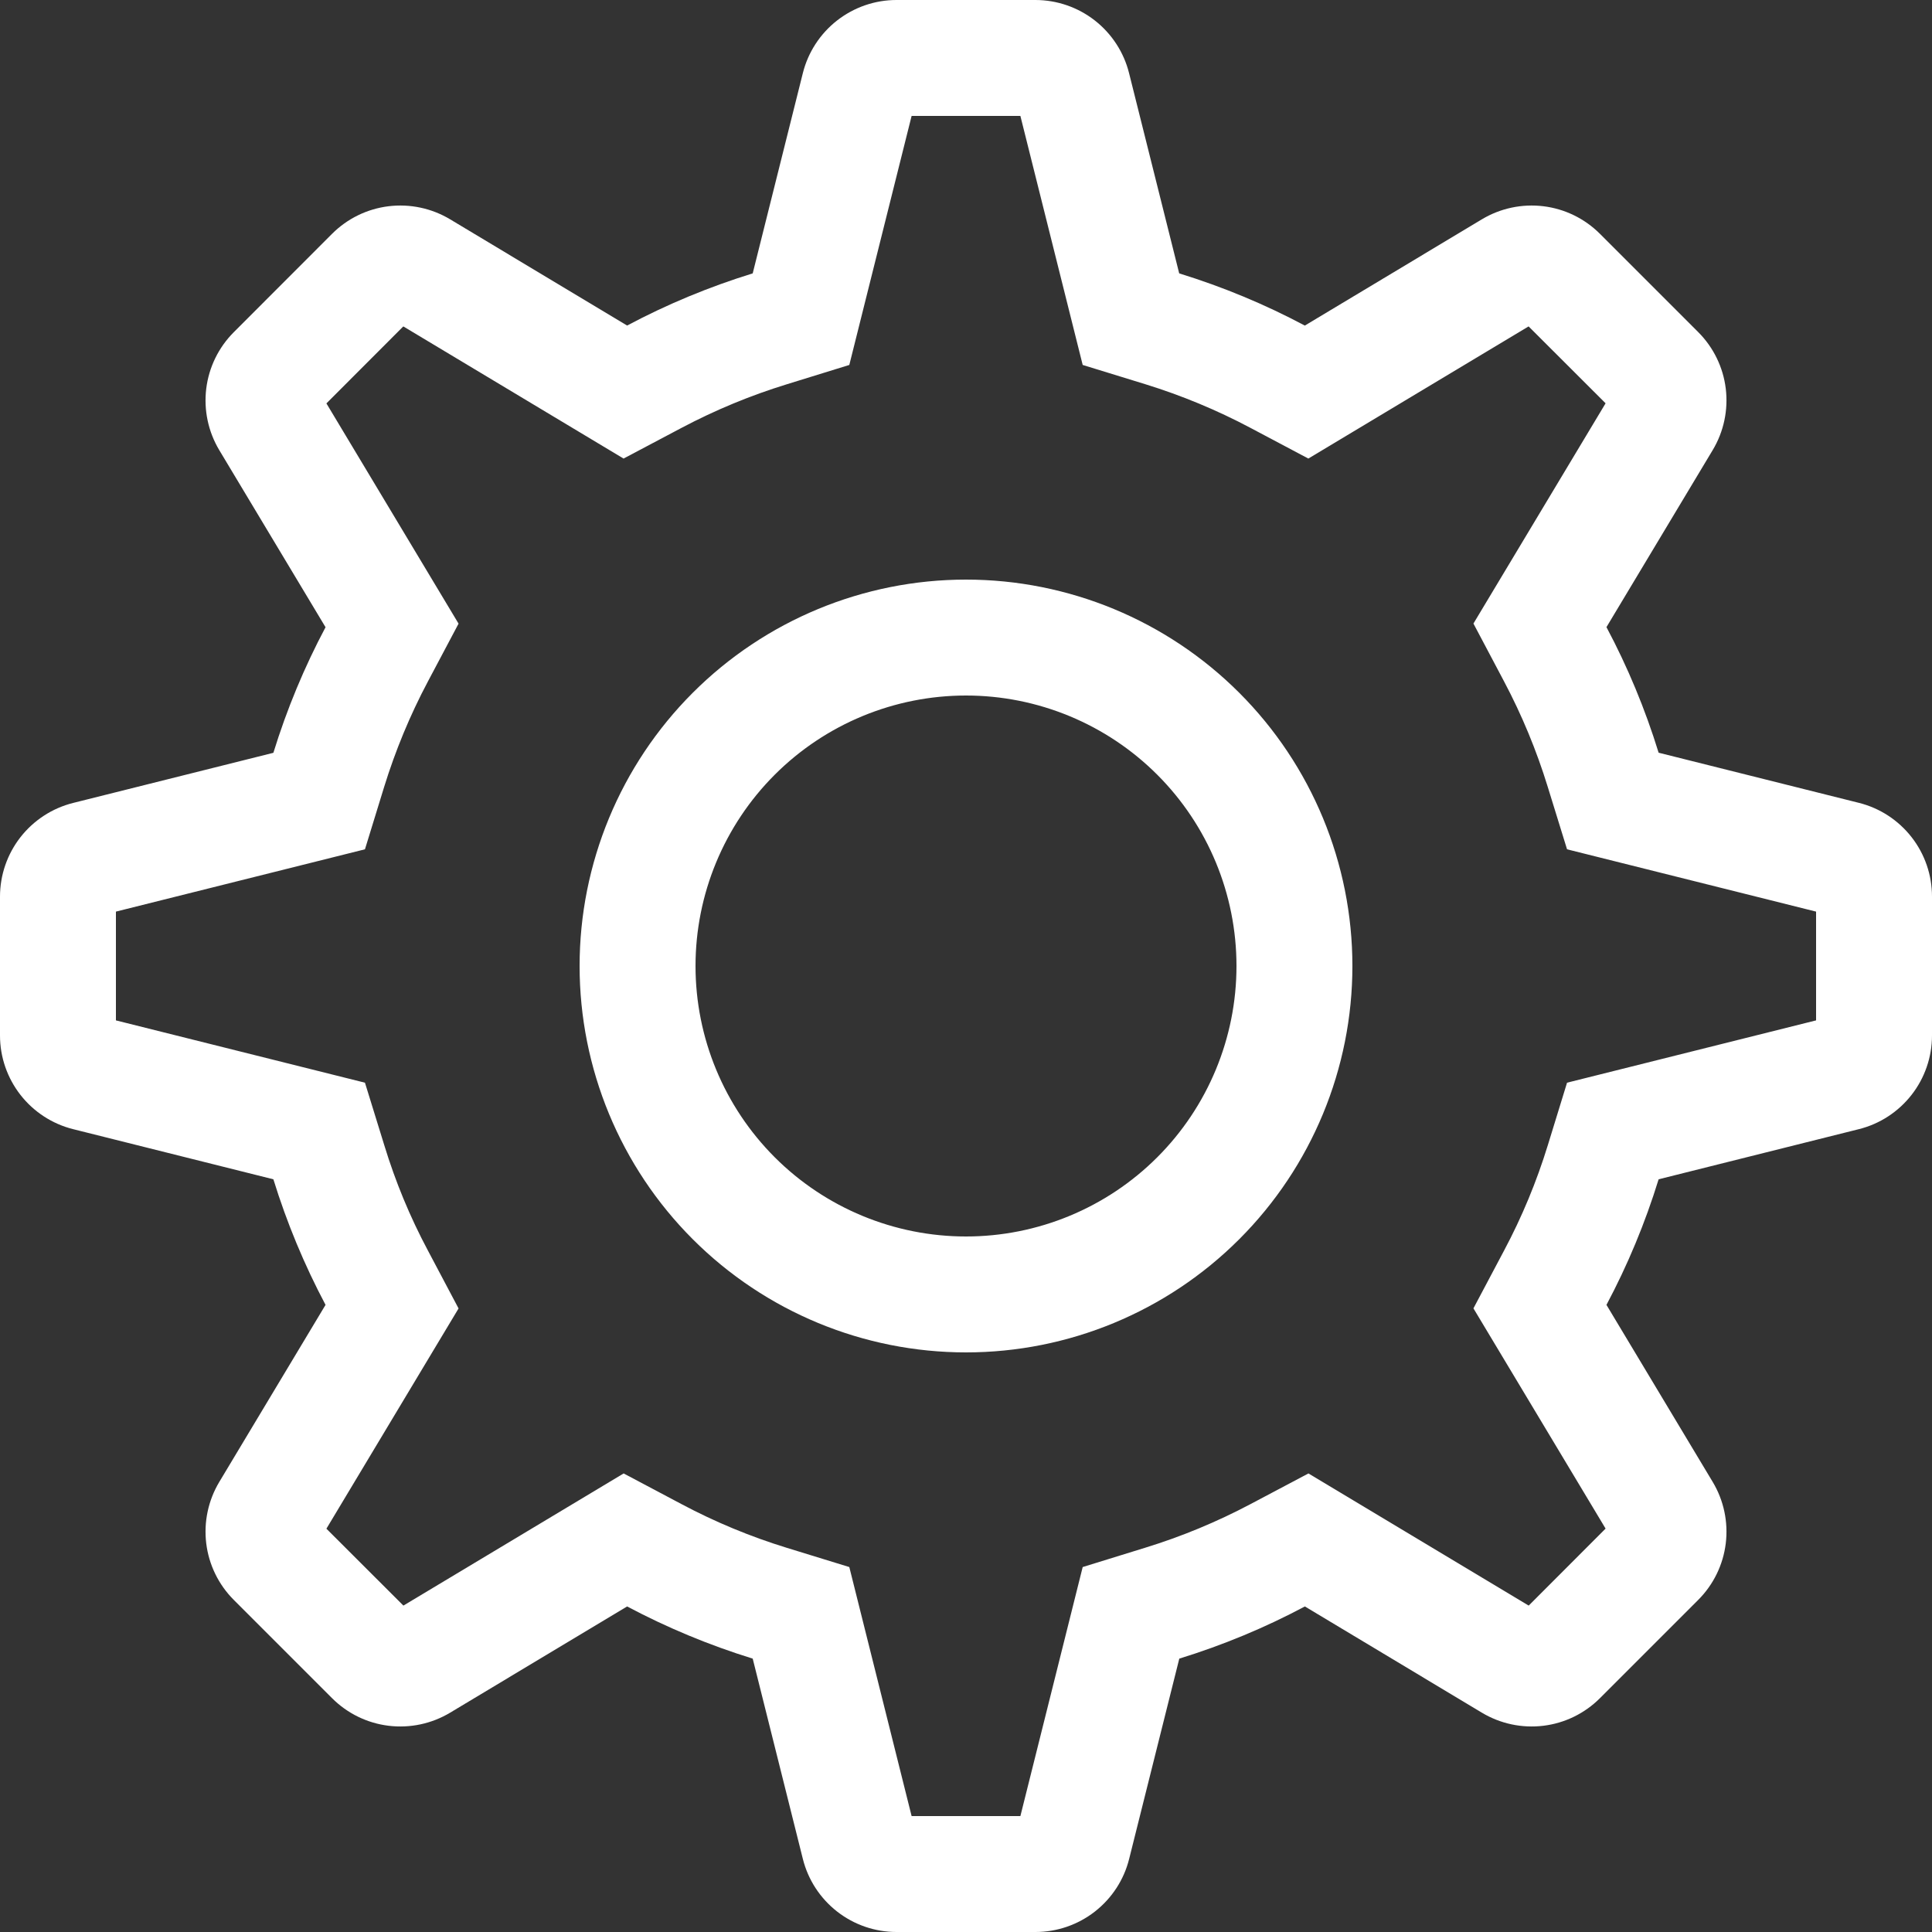 <svg width="40" height="40" viewBox="0 0 40 40" fill="none" xmlns="http://www.w3.org/2000/svg">
<rect x="0" y="0" width="40" height="40" fill="#333333" stroke="none"/>
<path fill-rule="evenodd" clip-rule="evenodd" d="M21.126 2.4H18.874L17.584 7.556L16.29 7.956C15.536 8.188 14.805 8.491 14.108 8.86L12.91 9.494L8.35 6.758L6.758 8.352L9.494 12.912L8.86 14.108C8.49 14.805 8.187 15.536 7.954 16.29L7.556 17.584L2.4 18.874V21.126L7.556 22.416L7.956 23.71C8.187 24.467 8.488 25.195 8.86 25.892L9.494 27.09L6.758 31.65L8.352 33.242L12.912 30.506L14.108 31.14C14.805 31.511 15.533 31.813 16.29 32.046L17.584 32.444L18.874 37.6H21.126L22.416 32.444L23.71 32.044C24.464 31.812 25.195 31.509 25.892 31.14L27.09 30.506L31.65 33.242L33.242 31.648L30.506 27.088L31.14 25.892C31.511 25.195 31.813 24.467 32.046 23.71L32.444 22.416L37.6 21.126V18.874L32.444 17.584L32.044 16.29C31.812 15.536 31.509 14.805 31.14 14.108L30.506 12.91L33.242 8.35L31.648 6.758L27.088 9.494L25.892 8.86C25.195 8.49 24.464 8.187 23.71 7.954L22.416 7.556L21.126 2.4ZM27.016 6.74L30.682 4.54C31.064 4.311 31.512 4.216 31.955 4.27C32.397 4.324 32.809 4.525 33.124 4.84L35.16 6.876C35.475 7.191 35.676 7.603 35.73 8.045C35.784 8.488 35.689 8.936 35.46 9.318L33.26 12.984C33.7 13.811 34.06 14.677 34.34 15.584L38.486 16.622C38.919 16.73 39.302 16.98 39.577 17.332C39.851 17.683 40 18.116 40 18.562V21.438C40 21.884 39.851 22.317 39.577 22.668C39.302 23.02 38.919 23.27 38.486 23.378L34.34 24.416C34.06 25.323 33.7 26.189 33.26 27.016L35.46 30.682C35.689 31.064 35.784 31.512 35.73 31.955C35.676 32.397 35.475 32.809 35.16 33.124L33.124 35.16C32.809 35.475 32.397 35.676 31.955 35.73C31.512 35.784 31.064 35.689 30.682 35.46L27.016 33.26C26.189 33.7 25.323 34.06 24.416 34.34L23.378 38.486C23.27 38.919 23.02 39.302 22.668 39.577C22.317 39.851 21.884 40 21.438 40H18.562C18.116 40 17.683 39.851 17.332 39.577C16.98 39.302 16.73 38.919 16.622 38.486L15.584 34.34C14.685 34.062 13.815 33.701 12.984 33.26L9.318 35.46C8.936 35.689 8.488 35.784 8.045 35.73C7.603 35.676 7.191 35.475 6.876 35.16L4.84 33.124C4.525 32.809 4.324 32.397 4.27 31.955C4.216 31.512 4.311 31.064 4.54 30.682L6.74 27.016C6.299 26.185 5.938 25.315 5.66 24.416L1.514 23.378C1.082 23.27 0.698 23.02 0.424 22.669C0.15 22.318 0 21.886 0 21.44V18.564C1.17209e-05 18.118 0.149 17.685 0.423 17.334C0.698 16.982 1.082 16.732 1.514 16.624L5.66 15.586C5.94 14.679 6.3 13.813 6.74 12.986L4.54 9.32C4.311 8.938 4.216 8.49 4.27 8.047C4.324 7.605 4.525 7.193 4.84 6.878L6.876 4.84C7.191 4.525 7.603 4.324 8.045 4.27C8.488 4.216 8.936 4.311 9.318 4.54L12.984 6.74C13.811 6.3 14.677 5.94 15.584 5.66L16.622 1.514C16.73 1.082 16.98 0.698 17.331 0.424C17.682 0.15 18.114 0 18.56 0H21.436C21.882 1.17209e-05 22.315 0.149 22.666 0.423C23.018 0.698 23.268 1.082 23.376 1.514L24.414 5.66C25.321 5.94 26.187 6.3 27.014 6.74H27.016ZM20 25.6C21.485 25.6 22.91 25.01 23.96 23.96C25.01 22.91 25.6 21.485 25.6 20C25.6 18.515 25.01 17.09 23.96 16.04C22.91 14.99 21.485 14.4 20 14.4C18.515 14.4 17.09 14.99 16.04 16.04C14.99 17.09 14.4 18.515 14.4 20C14.4 21.485 14.99 22.91 16.04 23.96C17.09 25.01 18.515 25.6 20 25.6ZM20 28C17.878 28 15.843 27.157 14.343 25.657C12.843 24.157 12 22.122 12 20C12 17.878 12.843 15.843 14.343 14.343C15.843 12.843 17.878 12 20 12C22.122 12 24.157 12.843 25.657 14.343C27.157 15.843 28 17.878 28 20C28 22.122 27.157 24.157 25.657 25.657C24.157 27.157 22.122 28 20 28Z" fill="white"/>
</svg>
